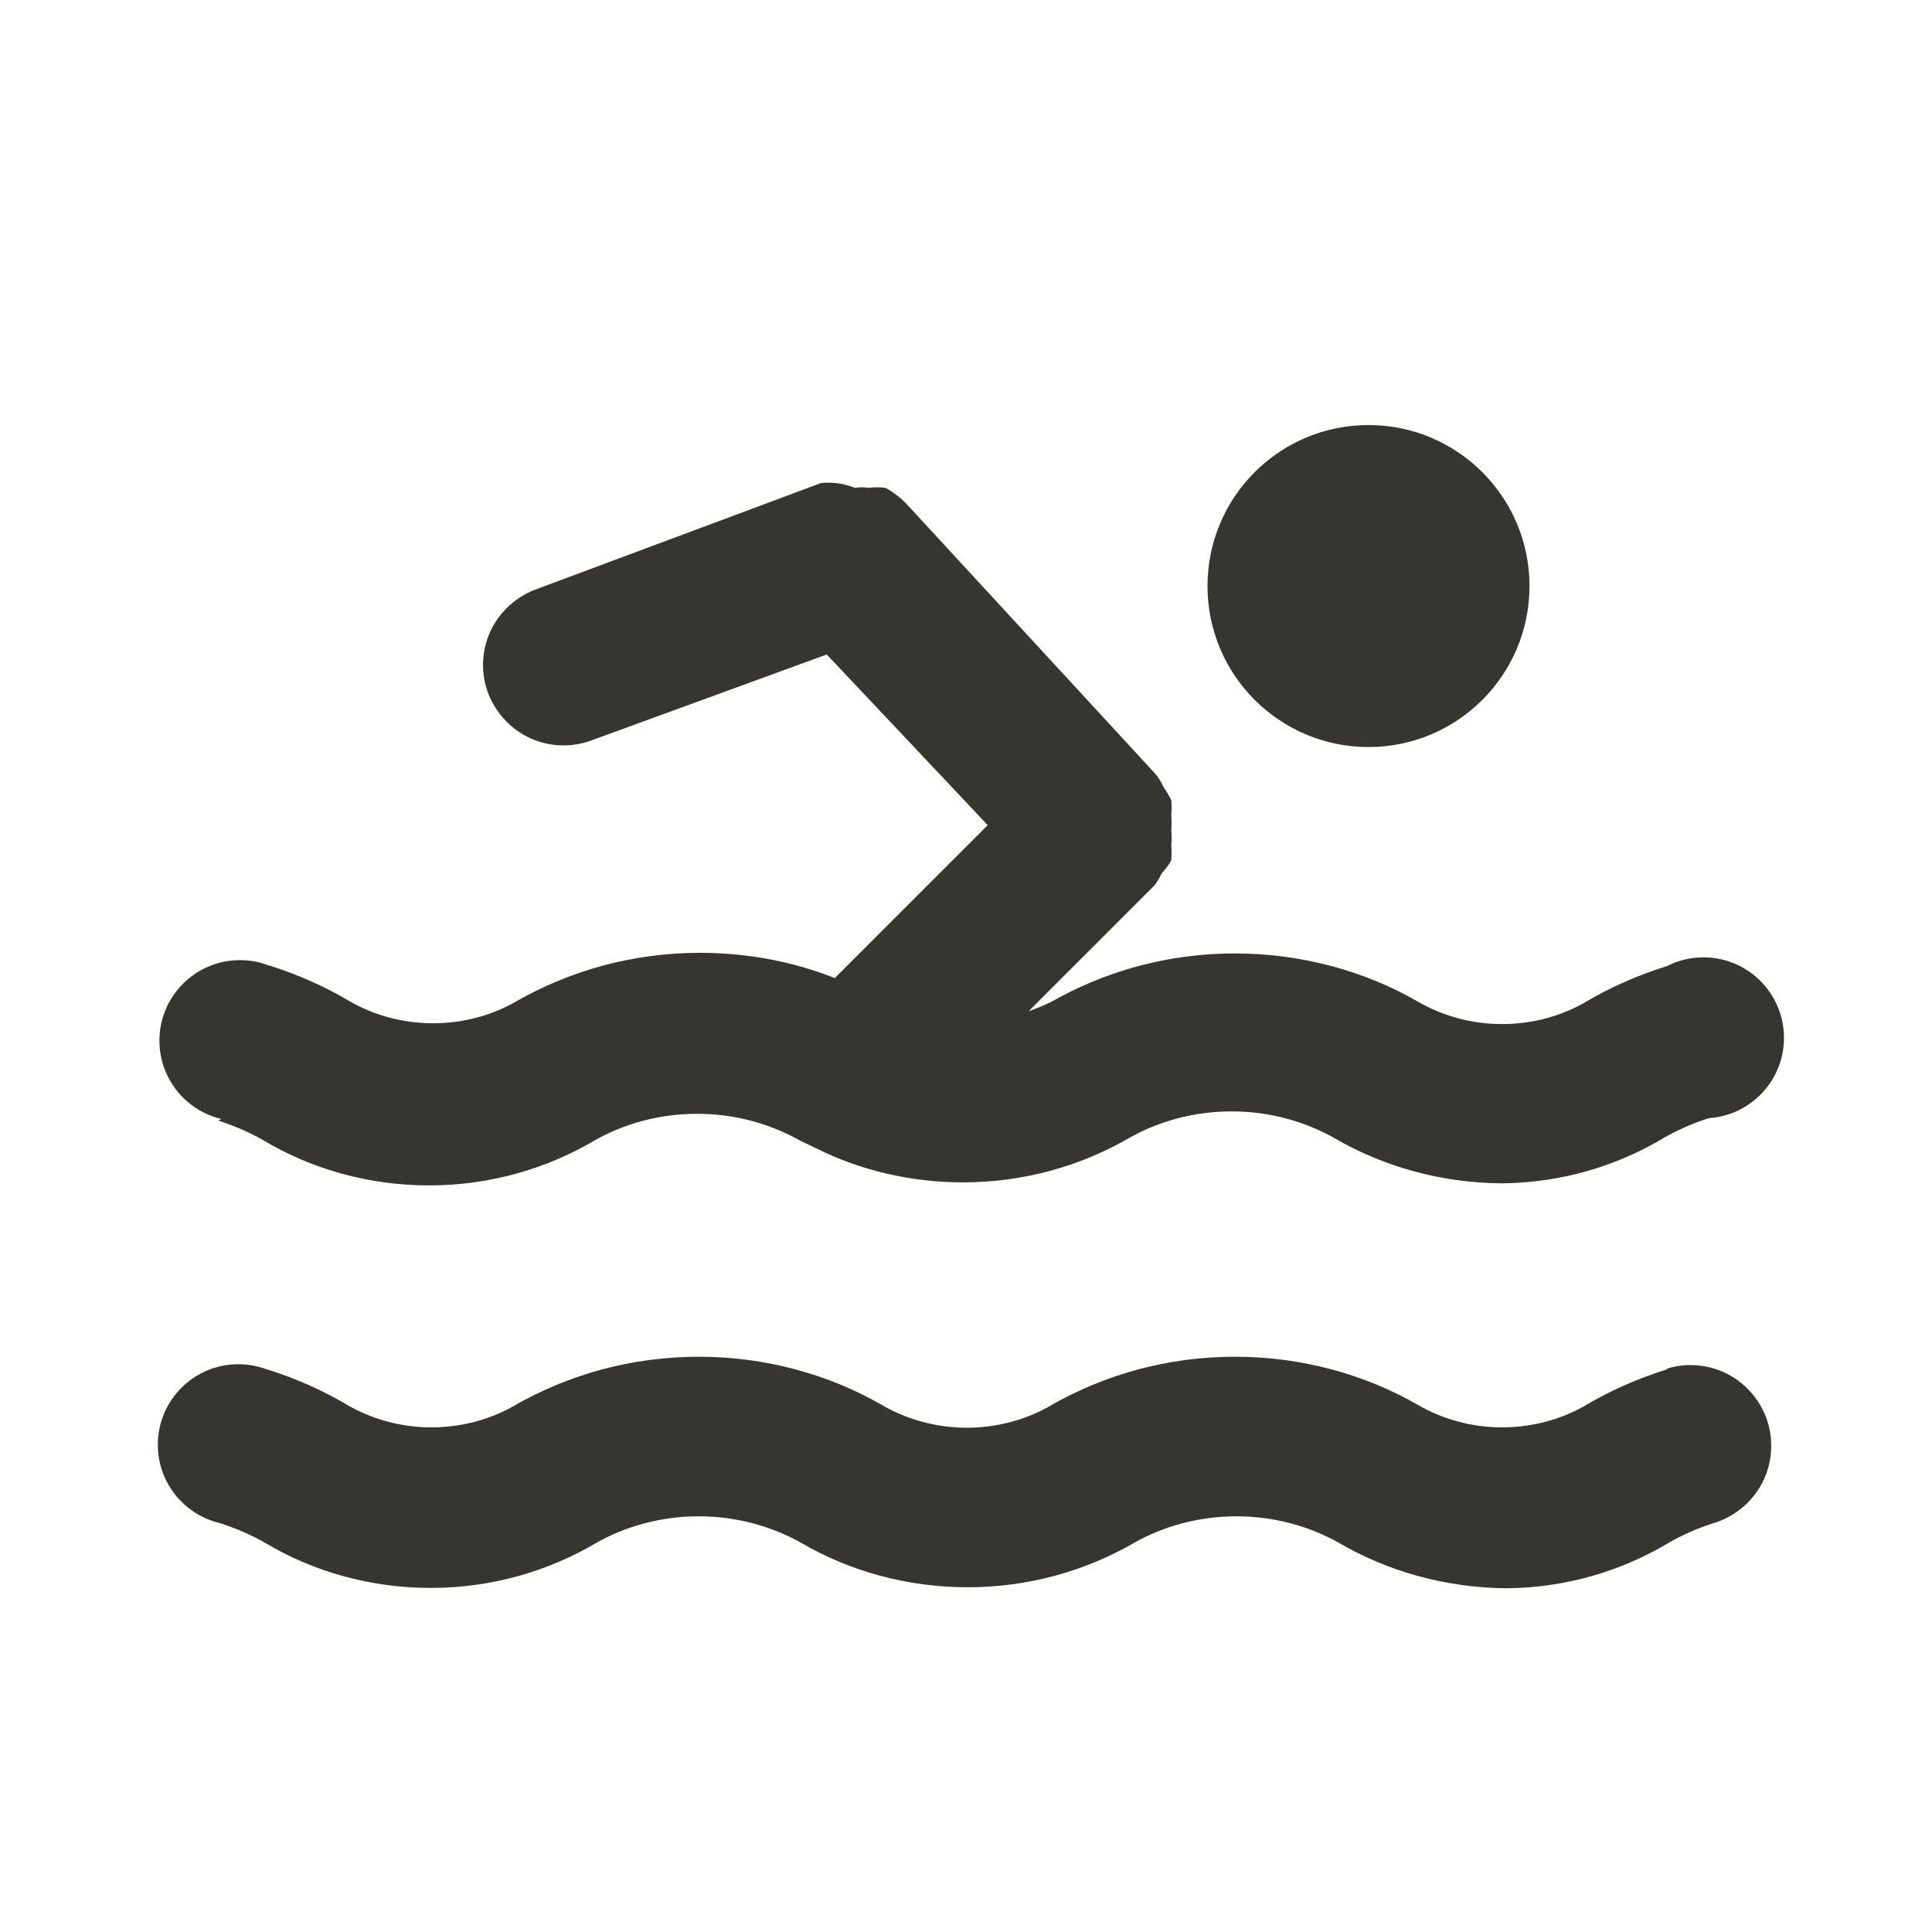 <!-- Generated by IcoMoon.io -->
<svg version="1.1" xmlns="http://www.w3.org/2000/svg" width="280" height="280" viewBox="0 0 280 280">
<title>ul-swimmer</title>
<path fill="#37352f" d="M198.333 108.267c12.887 0 23.333-10.447 23.333-23.333s-10.447-23.333-23.333-23.333c-12.887 0-23.333 10.447-23.333 23.333v0c0 12.887 10.447 23.333 23.333 23.333v0zM31.617 162.4c2.553 0.825 4.753 1.813 6.819 3.007l-0.169-0.090c6.849 4.074 15.102 6.482 23.917 6.482s17.067-2.408 24.136-6.602l-0.219 0.12c4.3-2.451 9.448-3.896 14.933-3.896s10.634 1.445 15.084 3.975l-0.151-0.079 2.45 1.167c6.174 3.074 13.448 4.873 21.142 4.873 8.834 0 17.115-2.372 24.239-6.513l-0.231 0.124c4.3-2.451 9.448-3.896 14.933-3.896s10.634 1.445 15.084 3.975l-0.151-0.079c6.971 4.054 15.33 6.471 24.248 6.533h0.018c8.622-0.092 16.661-2.509 23.544-6.651l-0.211 0.118c1.897-1.103 4.097-2.091 6.403-2.846l0.247-0.070c6.089-0.432 10.865-5.478 10.865-11.639 0-6.443-5.223-11.667-11.667-11.667-1.921 0-3.733 0.464-5.331 1.287l0.065-0.031c-4.461 1.402-8.324 3.144-11.928 5.276l0.261-0.143c-3.514 2.064-7.74 3.282-12.25 3.282s-8.736-1.219-12.366-3.345l0.116 0.063c-7.619-4.375-16.749-6.955-26.483-6.955s-18.865 2.58-26.747 7.094l0.264-0.139c-0.909 0.46-2.027 0.934-3.177 1.337l-0.206 0.063 18.2-18.2c0.395-0.507 0.746-1.082 1.028-1.696l0.022-0.054c0.509-0.552 0.971-1.163 1.371-1.816l0.029-0.051c0.026-0.332 0.041-0.718 0.041-1.108s-0.015-0.777-0.044-1.159l0.003 0.051c0.032-0.332 0.050-0.718 0.050-1.108s-0.018-0.776-0.053-1.157l0.004 0.049c0.027-0.314 0.042-0.68 0.042-1.050s-0.015-0.736-0.045-1.098l0.003 0.048c0.032-0.332 0.050-0.718 0.050-1.108s-0.018-0.776-0.053-1.157l0.004 0.049c-0.392-0.774-0.779-1.423-1.205-2.043l0.039 0.060c-0.325-0.713-0.715-1.327-1.177-1.88l0.010 0.013-35.817-38.85s0 0 0 0c-0.929-1.010-2.006-1.865-3.202-2.533l-0.065-0.033c-0.368-0.051-0.793-0.081-1.225-0.081s-0.857 0.029-1.273 0.086l0.048-0.005c-0.298-0.051-0.641-0.080-0.992-0.080s-0.693 0.029-1.028 0.085l0.036-0.005c-1.147-0.475-2.48-0.751-3.876-0.751-0.361 0-0.717 0.018-1.068 0.054l0.044-0.004-41.3 15.4c-4.526 1.673-7.694 5.951-7.694 10.969 0 1.422 0.254 2.785 0.72 4.045l-0.026-0.081c1.673 4.526 5.951 7.694 10.969 7.694 1.422 0 2.785-0.254 4.045-0.72l-0.081 0.026 34.183-12.483 23.333 24.733-22.167 22.167c-5.791-2.318-12.503-3.662-19.529-3.662-9.715 0-18.83 2.57-26.702 7.068l0.264-0.139c-3.514 2.064-7.74 3.282-12.25 3.282s-8.736-1.219-12.366-3.345l0.116 0.063c-3.343-1.99-7.206-3.731-11.268-5.024l-0.398-0.109c-1.212-0.466-2.614-0.736-4.078-0.736-6.443 0-11.667 5.223-11.667 11.667 0 5.49 3.791 10.093 8.898 11.336l0.080 0.016zM241.617 198.45c-4.461 1.402-8.324 3.144-11.928 5.276l0.261-0.143c-3.514 2.064-7.74 3.282-12.25 3.282s-8.736-1.219-12.366-3.345l0.116 0.063c-7.619-4.375-16.749-6.955-26.483-6.955s-18.865 2.58-26.747 7.094l0.264-0.139c-3.545 2.094-7.811 3.332-12.367 3.332s-8.822-1.237-12.482-3.394l0.115 0.063c-7.619-4.375-16.749-6.955-26.483-6.955s-18.865 2.58-26.747 7.094l0.264-0.139c-3.514 2.064-7.74 3.282-12.25 3.282s-8.736-1.219-12.366-3.345l0.116 0.063c-3.343-1.99-7.206-3.731-11.268-5.024l-0.398-0.109c-1.212-0.466-2.614-0.736-4.078-0.736-6.443 0-11.667 5.223-11.667 11.667 0 5.49 3.791 10.093 8.898 11.336l0.080 0.016c2.553 0.825 4.753 1.813 6.819 3.007l-0.169-0.090c6.849 4.074 15.102 6.482 23.917 6.482s17.067-2.408 24.136-6.602l-0.219 0.12c4.3-2.451 9.448-3.896 14.933-3.896s10.634 1.445 15.084 3.975l-0.151-0.079c6.902 4.016 15.191 6.386 24.033 6.386s17.131-2.37 24.265-6.51l-0.232 0.124c4.3-2.451 9.448-3.896 14.933-3.896s10.634 1.445 15.084 3.975l-0.151-0.079c6.971 4.054 15.33 6.471 24.248 6.533h0.018c8.622-0.092 16.661-2.509 23.544-6.651l-0.211 0.118c1.897-1.103 4.097-2.091 6.403-2.846l0.247-0.070c4.852-1.5 8.317-5.945 8.317-11.2 0-6.462-5.238-11.7-11.7-11.7-1.207 0-2.371 0.183-3.466 0.522l0.083-0.022z"></path>
</svg>
